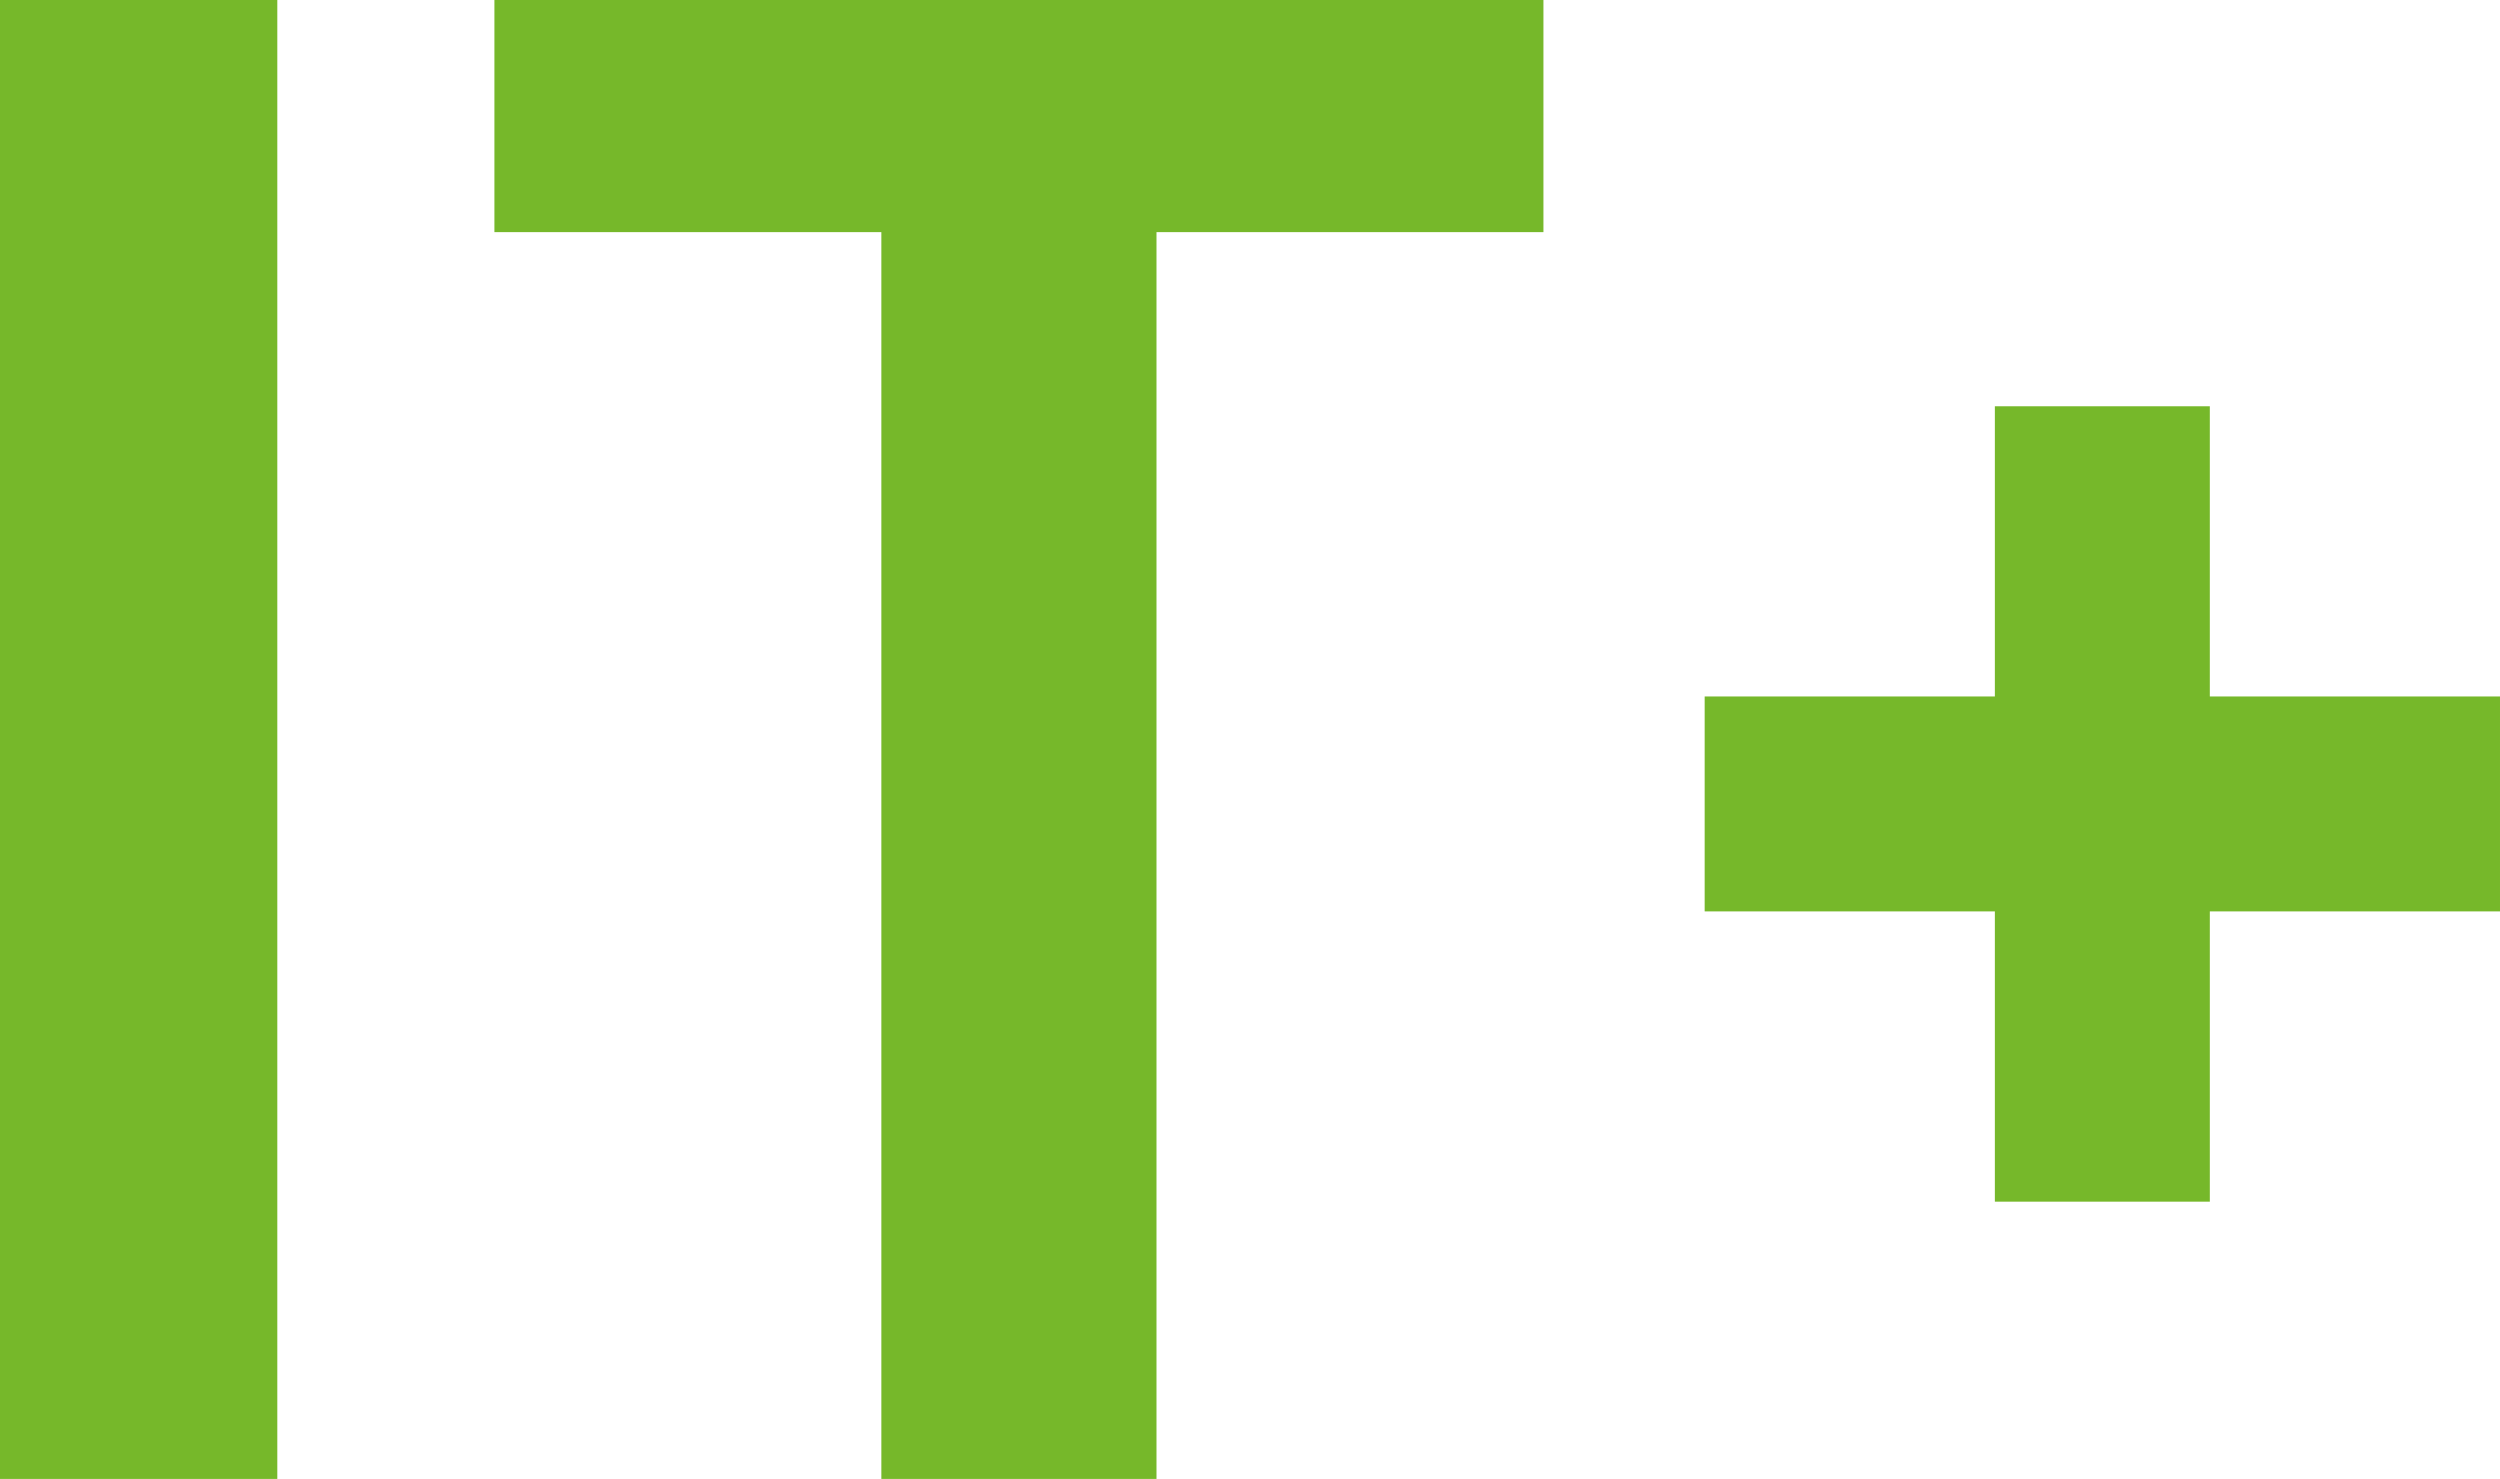 <?xml version="1.0" encoding="utf-8"?>
<!-- Generator: Adobe Illustrator 16.0.0, SVG Export Plug-In . SVG Version: 6.00 Build 0)  -->
<!DOCTYPE svg PUBLIC "-//W3C//DTD SVG 1.1//EN" "http://www.w3.org/Graphics/SVG/1.1/DTD/svg11.dtd">
<svg version="1.1" id="Ebene_1" xmlns="http://www.w3.org/2000/svg" xmlns:xlink="http://www.w3.org/1999/xlink" x="0px" y="0px"
	 width="94.633px" height="55.982px" viewBox="0 0 94.633 55.982" enable-background="new 0 0 94.633 55.982" xml:space="preserve">
<g id="IT_x2B__grün">
	<g>
		<path fill="#76B82A" d="M0,0h10.497v55.982H0V0z"/>
		<path fill="#76B82A" d="M33.362,8.788H18.715V0h39.709v8.788H43.777v47.194H33.362V8.788z"/>
		<path fill="#76B82A" d="M75.512,34.5H64.527v-8.136h10.985V15.378h8.137v10.985h10.984V34.5H83.649v10.986h-8.137V34.5z"/>
	</g>
</g>
</svg>
